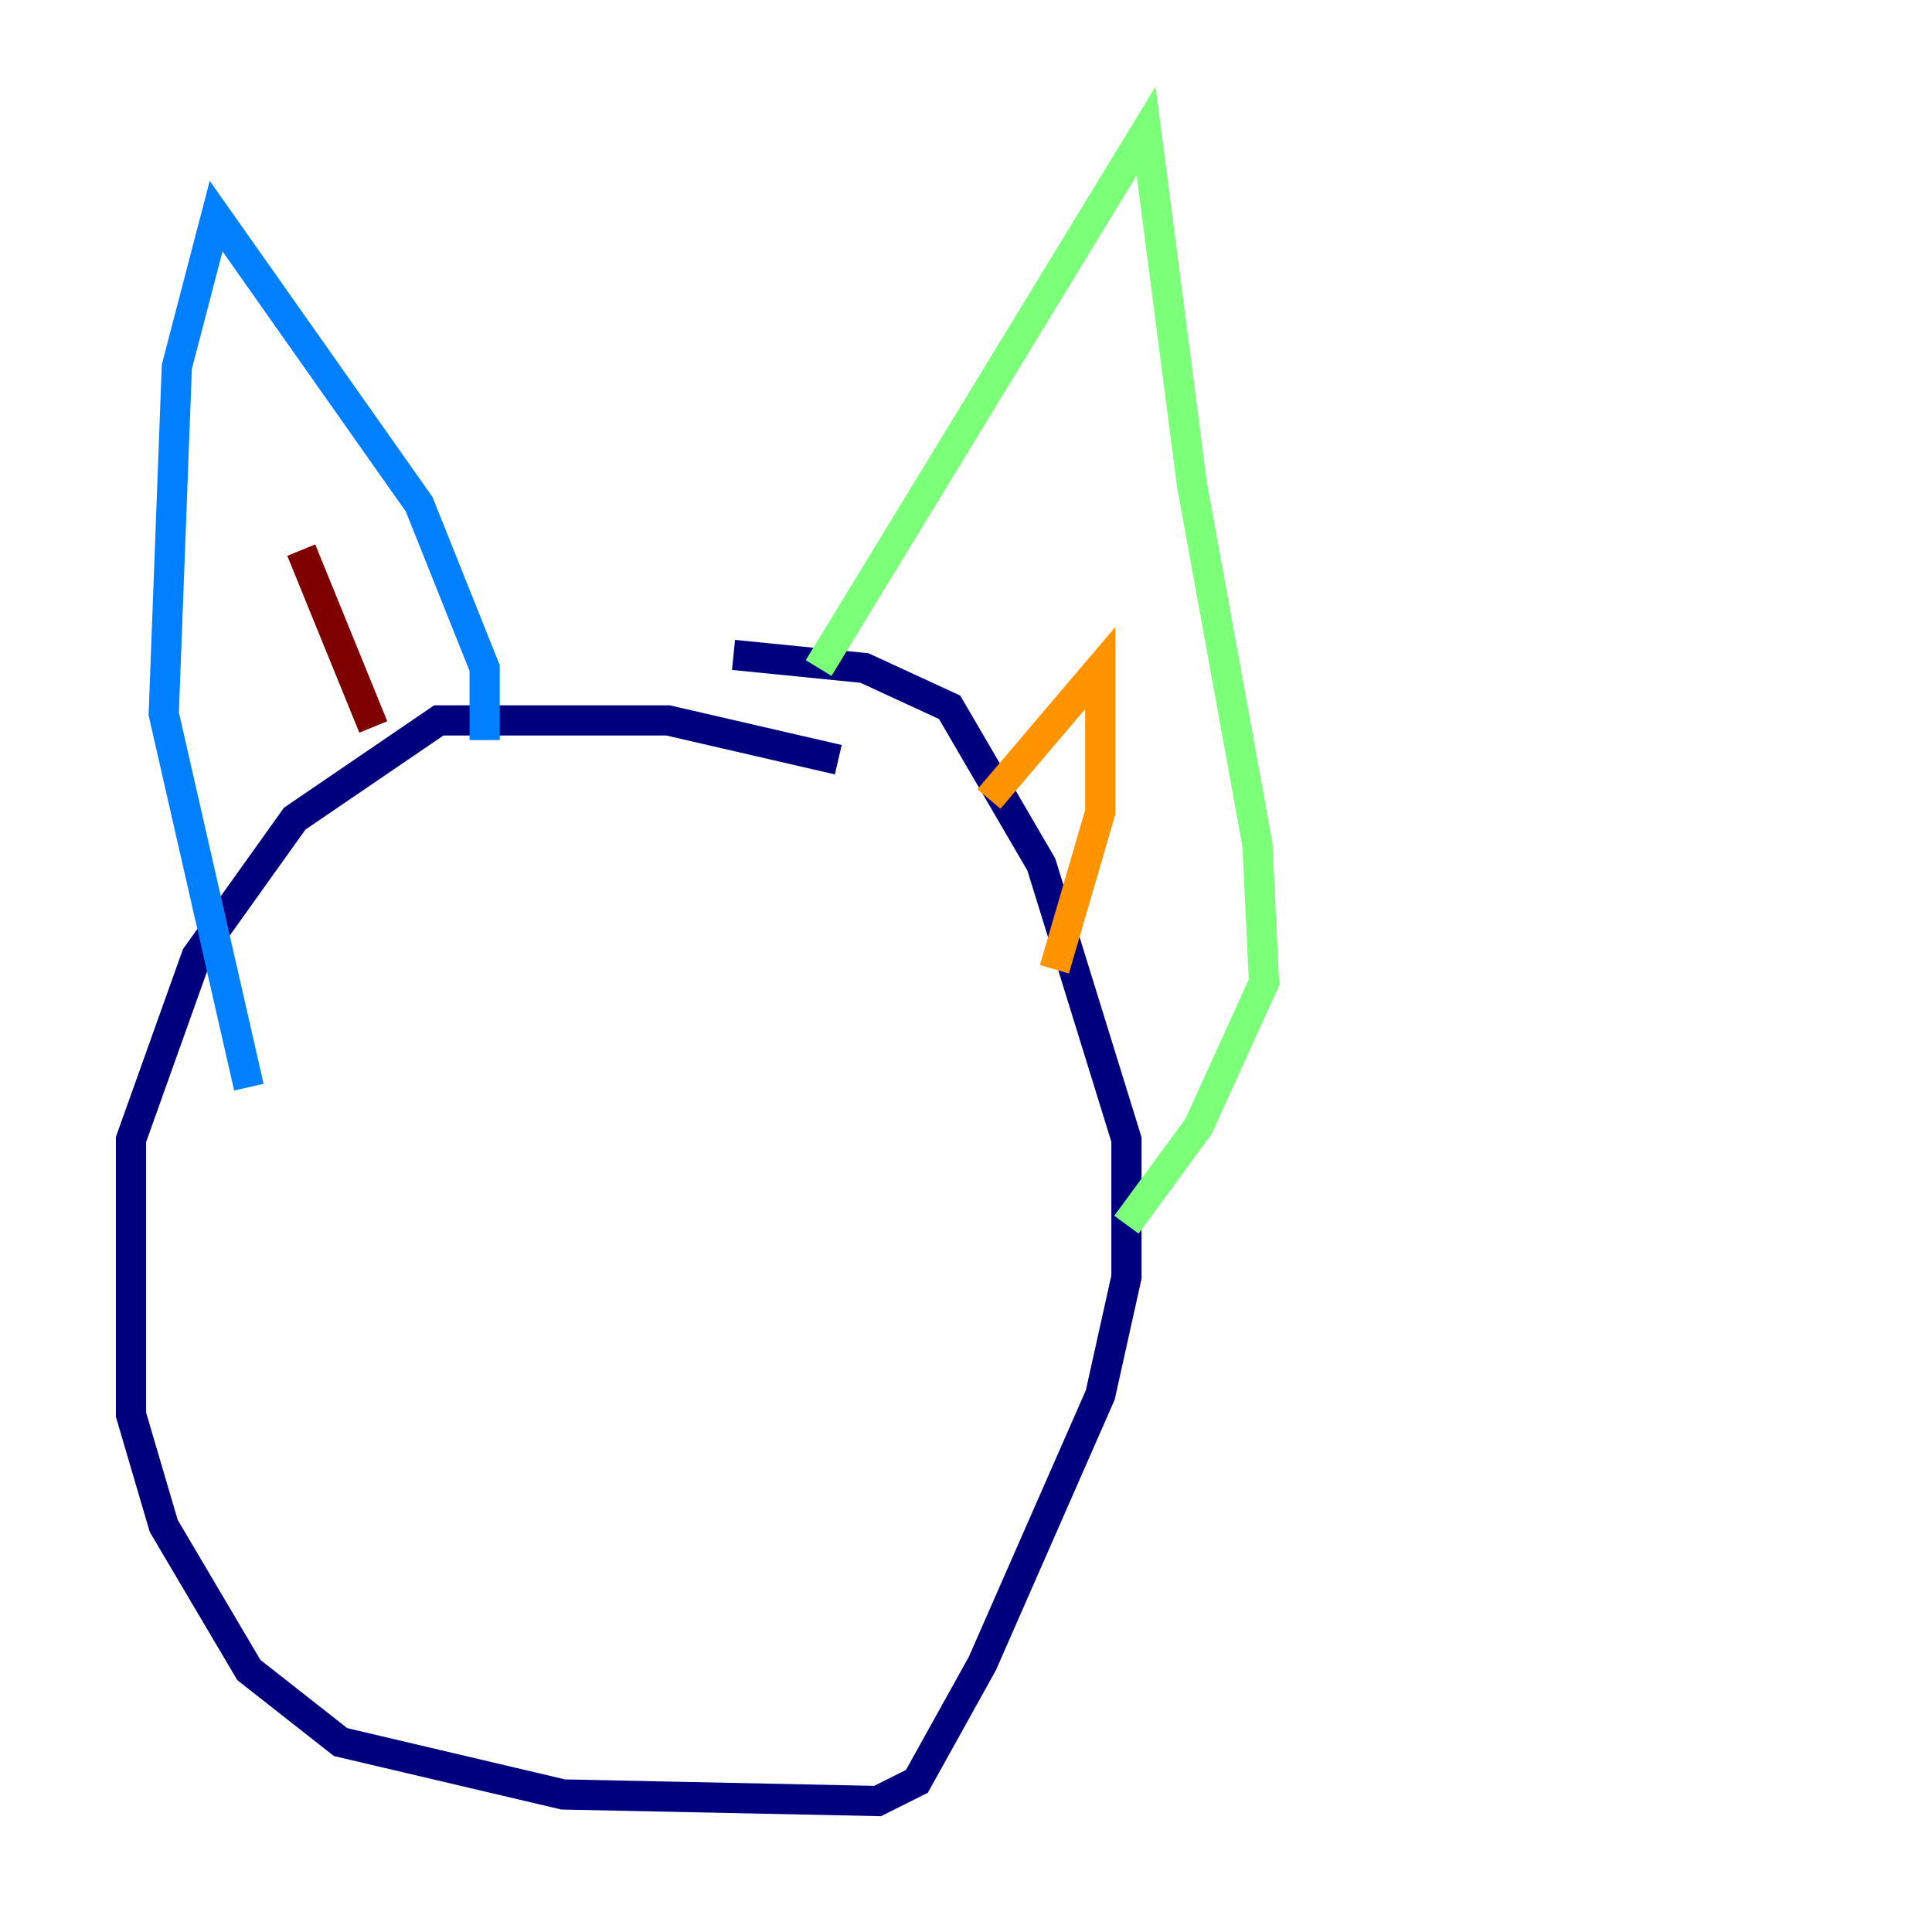 <?xml version="1.0" encoding="utf-8" ?>
<svg baseProfile="tiny" height="128" version="1.2" viewBox="0,0,128,128" width="128" xmlns="http://www.w3.org/2000/svg" xmlns:ev="http://www.w3.org/2001/xml-events" xmlns:xlink="http://www.w3.org/1999/xlink"><defs /><polyline fill="none" points="55.539,50.332 44.258,47.729 29.071,47.729 19.525,54.237 13.017,63.349 8.678,75.498 8.678,93.722 10.848,101.098 16.488,110.644 22.563,115.417 37.315,118.888 58.142,119.322 60.746,118.02 65.085,110.21 72.895,92.42 74.63,84.61 74.63,75.498 68.99,57.275 62.915,46.861 57.275,44.258 48.597,43.39" stroke="#00007f" stroke-width="2" /><polyline fill="none" points="32.108,49.031 32.108,44.258 27.77,33.41 14.319,14.319 11.715,24.298 10.848,47.295 16.488,72.027" stroke="#0080ff" stroke-width="2" /><polyline fill="none" points="54.237,44.258 75.932,8.678 78.969,32.108 83.308,55.973 83.742,65.085 79.403,74.63 74.63,81.139" stroke="#7cff79" stroke-width="2" /><polyline fill="none" points="69.858,64.217 72.895,53.803 72.895,44.258 65.519,52.936" stroke="#ff9400" stroke-width="2" /><polyline fill="none" points="24.732,48.163 19.959,36.447" stroke="#7f0000" stroke-width="2" /></svg>